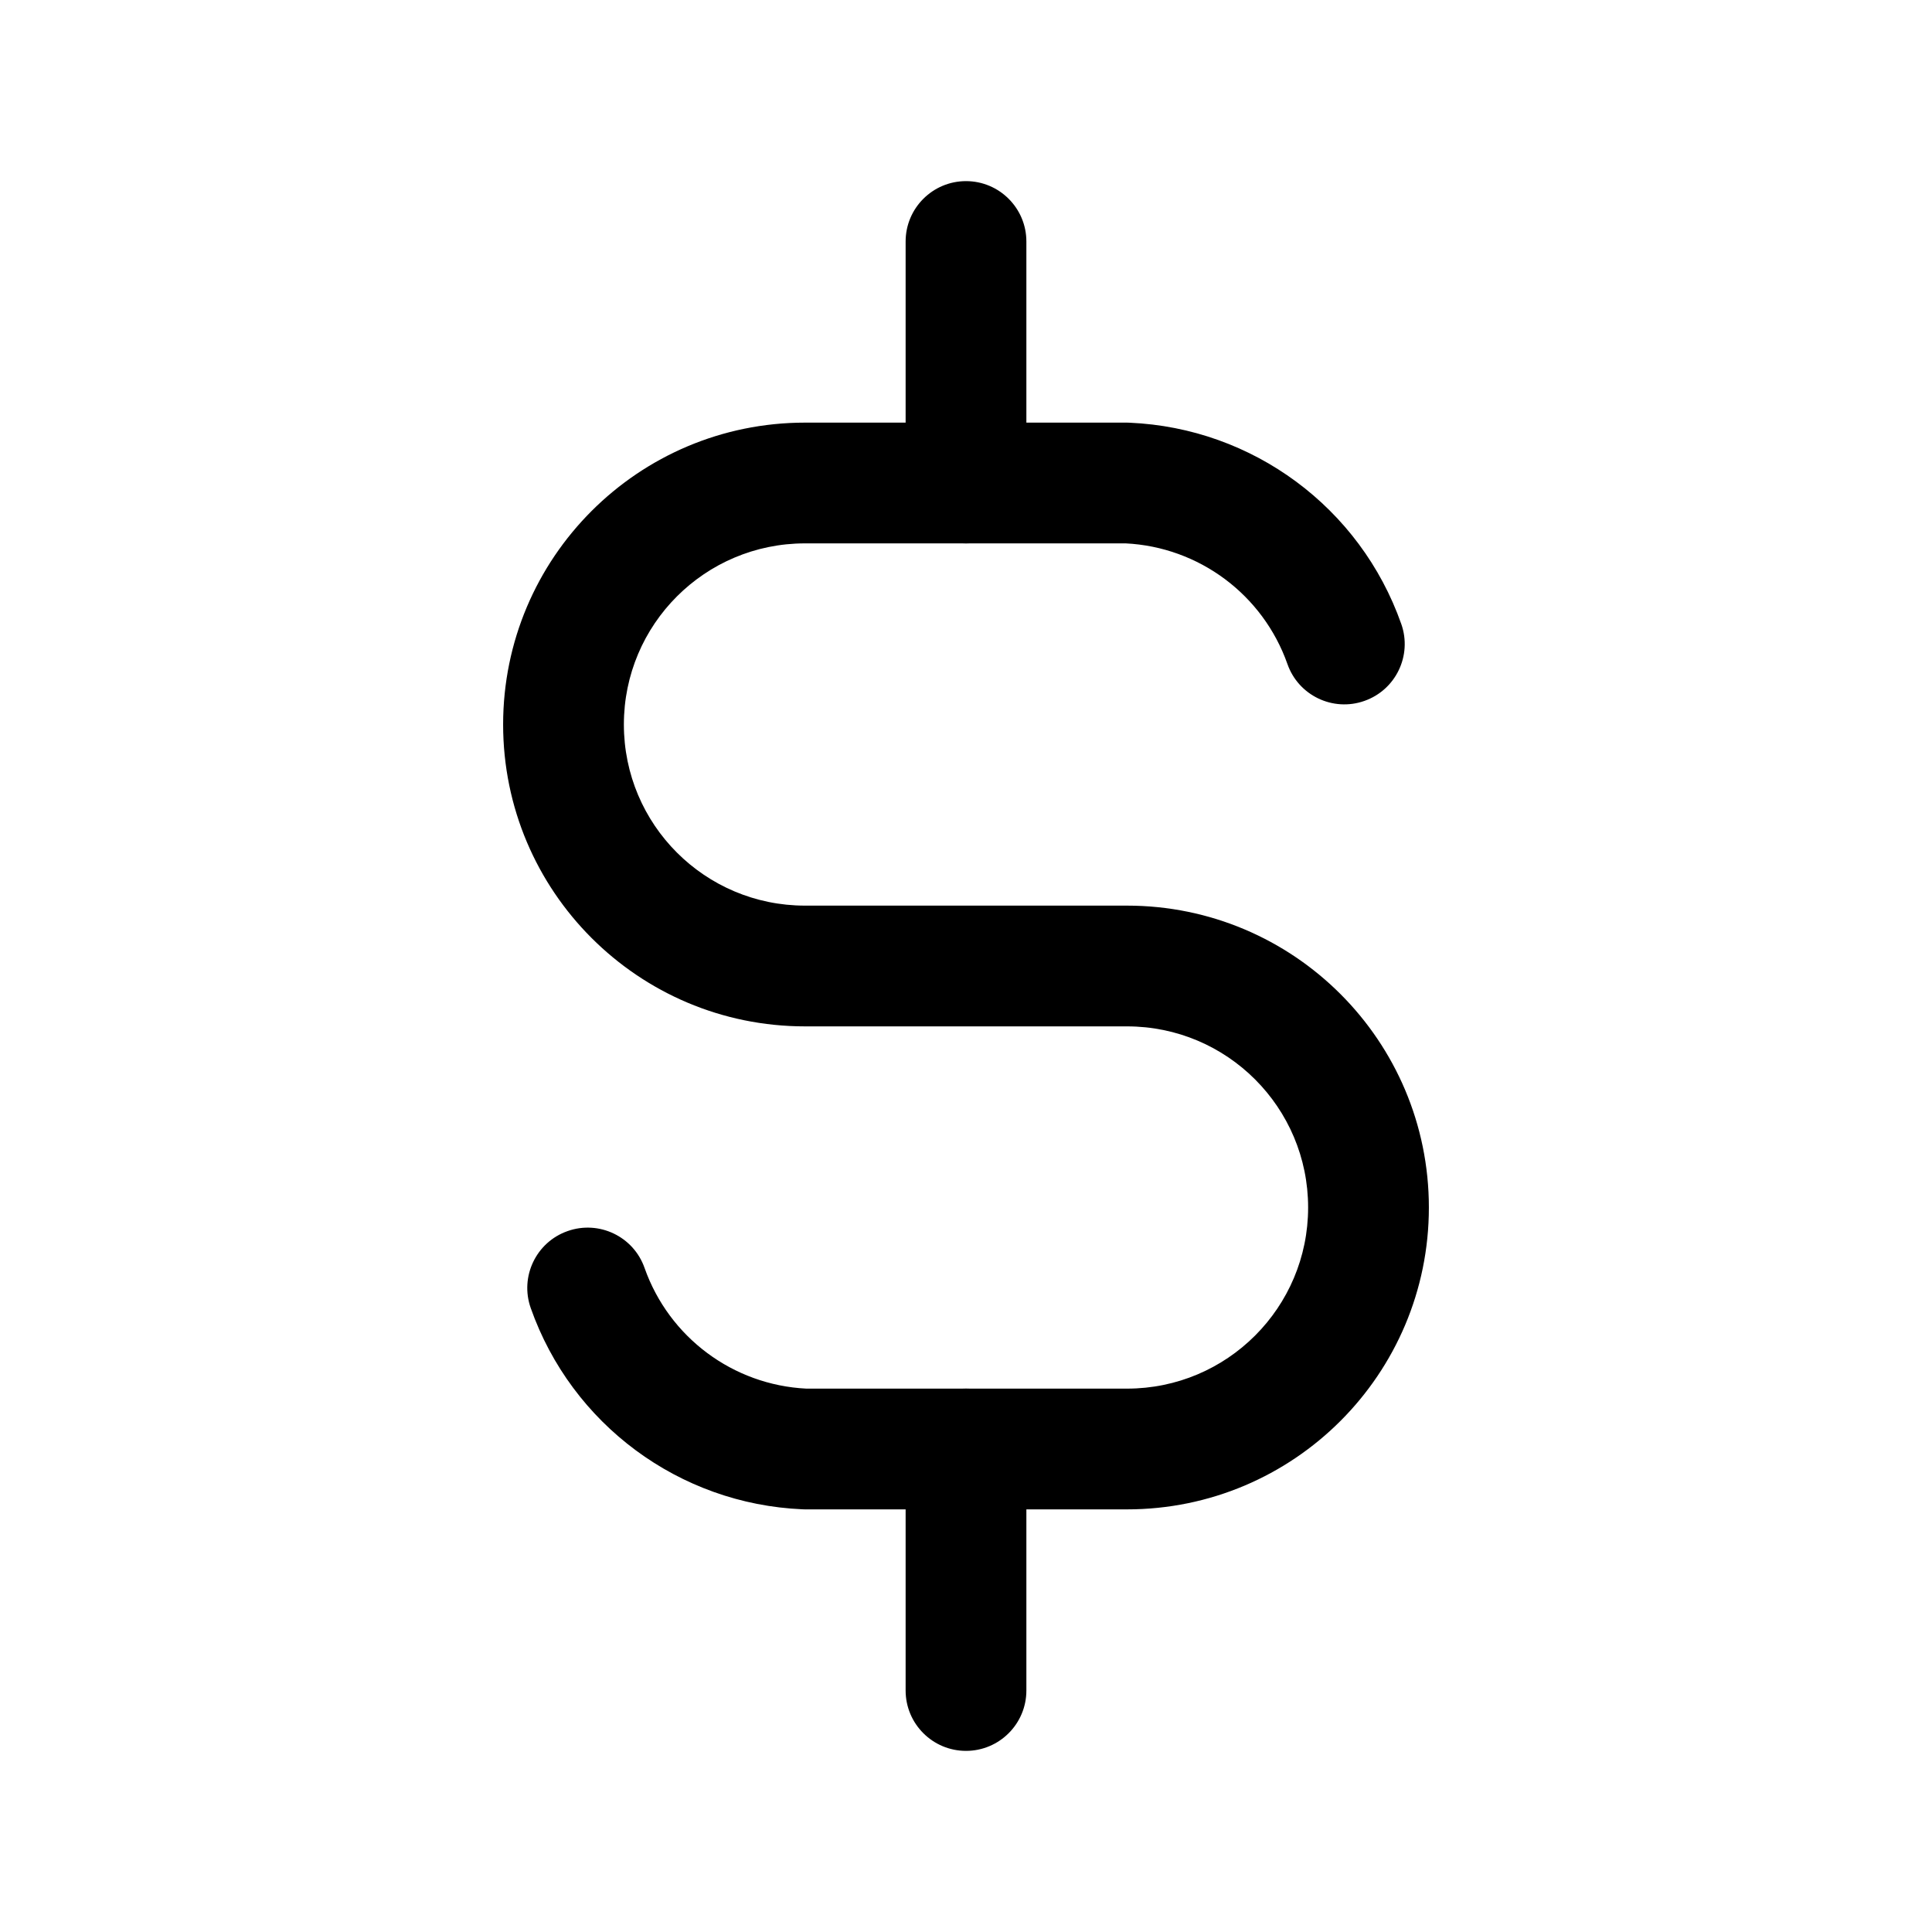 <svg width="24" height="24" viewBox="0 0 24 24" fill="none" xmlns="http://www.w3.org/2000/svg">
<path fill-rule="evenodd" clip-rule="evenodd" d="M6.25 9C6.25 6.929 7.929 5.25 10 5.25H14C14.011 5.25 14.022 5.25 14.032 5.251C15.562 5.317 16.898 6.306 17.407 7.751C17.545 8.141 17.34 8.57 16.949 8.707C16.559 8.845 16.13 8.64 15.993 8.249C15.689 7.387 14.894 6.795 13.983 6.75H10C8.757 6.75 7.75 7.757 7.75 9C7.75 10.243 8.757 11.25 10 11.25H14C16.071 11.25 17.75 12.929 17.75 15C17.75 17.071 16.071 18.75 14 18.75H10C9.989 18.75 9.978 18.75 9.968 18.749C8.438 18.683 7.102 17.694 6.593 16.249C6.455 15.859 6.66 15.43 7.051 15.293C7.441 15.155 7.87 15.36 8.007 15.751C8.311 16.613 9.106 17.205 10.017 17.25H14C15.243 17.25 16.25 16.243 16.25 15C16.25 13.757 15.243 12.75 14 12.75H10C7.929 12.75 6.25 11.071 6.25 9Z" fill="black"/>
<path fill-rule="evenodd" clip-rule="evenodd" d="M12 2.25C12.414 2.25 12.75 2.586 12.75 3V6C12.75 6.414 12.414 6.75 12 6.75C11.586 6.75 11.25 6.414 11.25 6V3C11.25 2.586 11.586 2.25 12 2.25ZM12 17.25C12.414 17.25 12.75 17.586 12.75 18V21C12.75 21.414 12.414 21.75 12 21.75C11.586 21.75 11.25 21.414 11.25 21V18C11.25 17.586 11.586 17.25 12 17.25Z" fill="black"/>
</svg>
